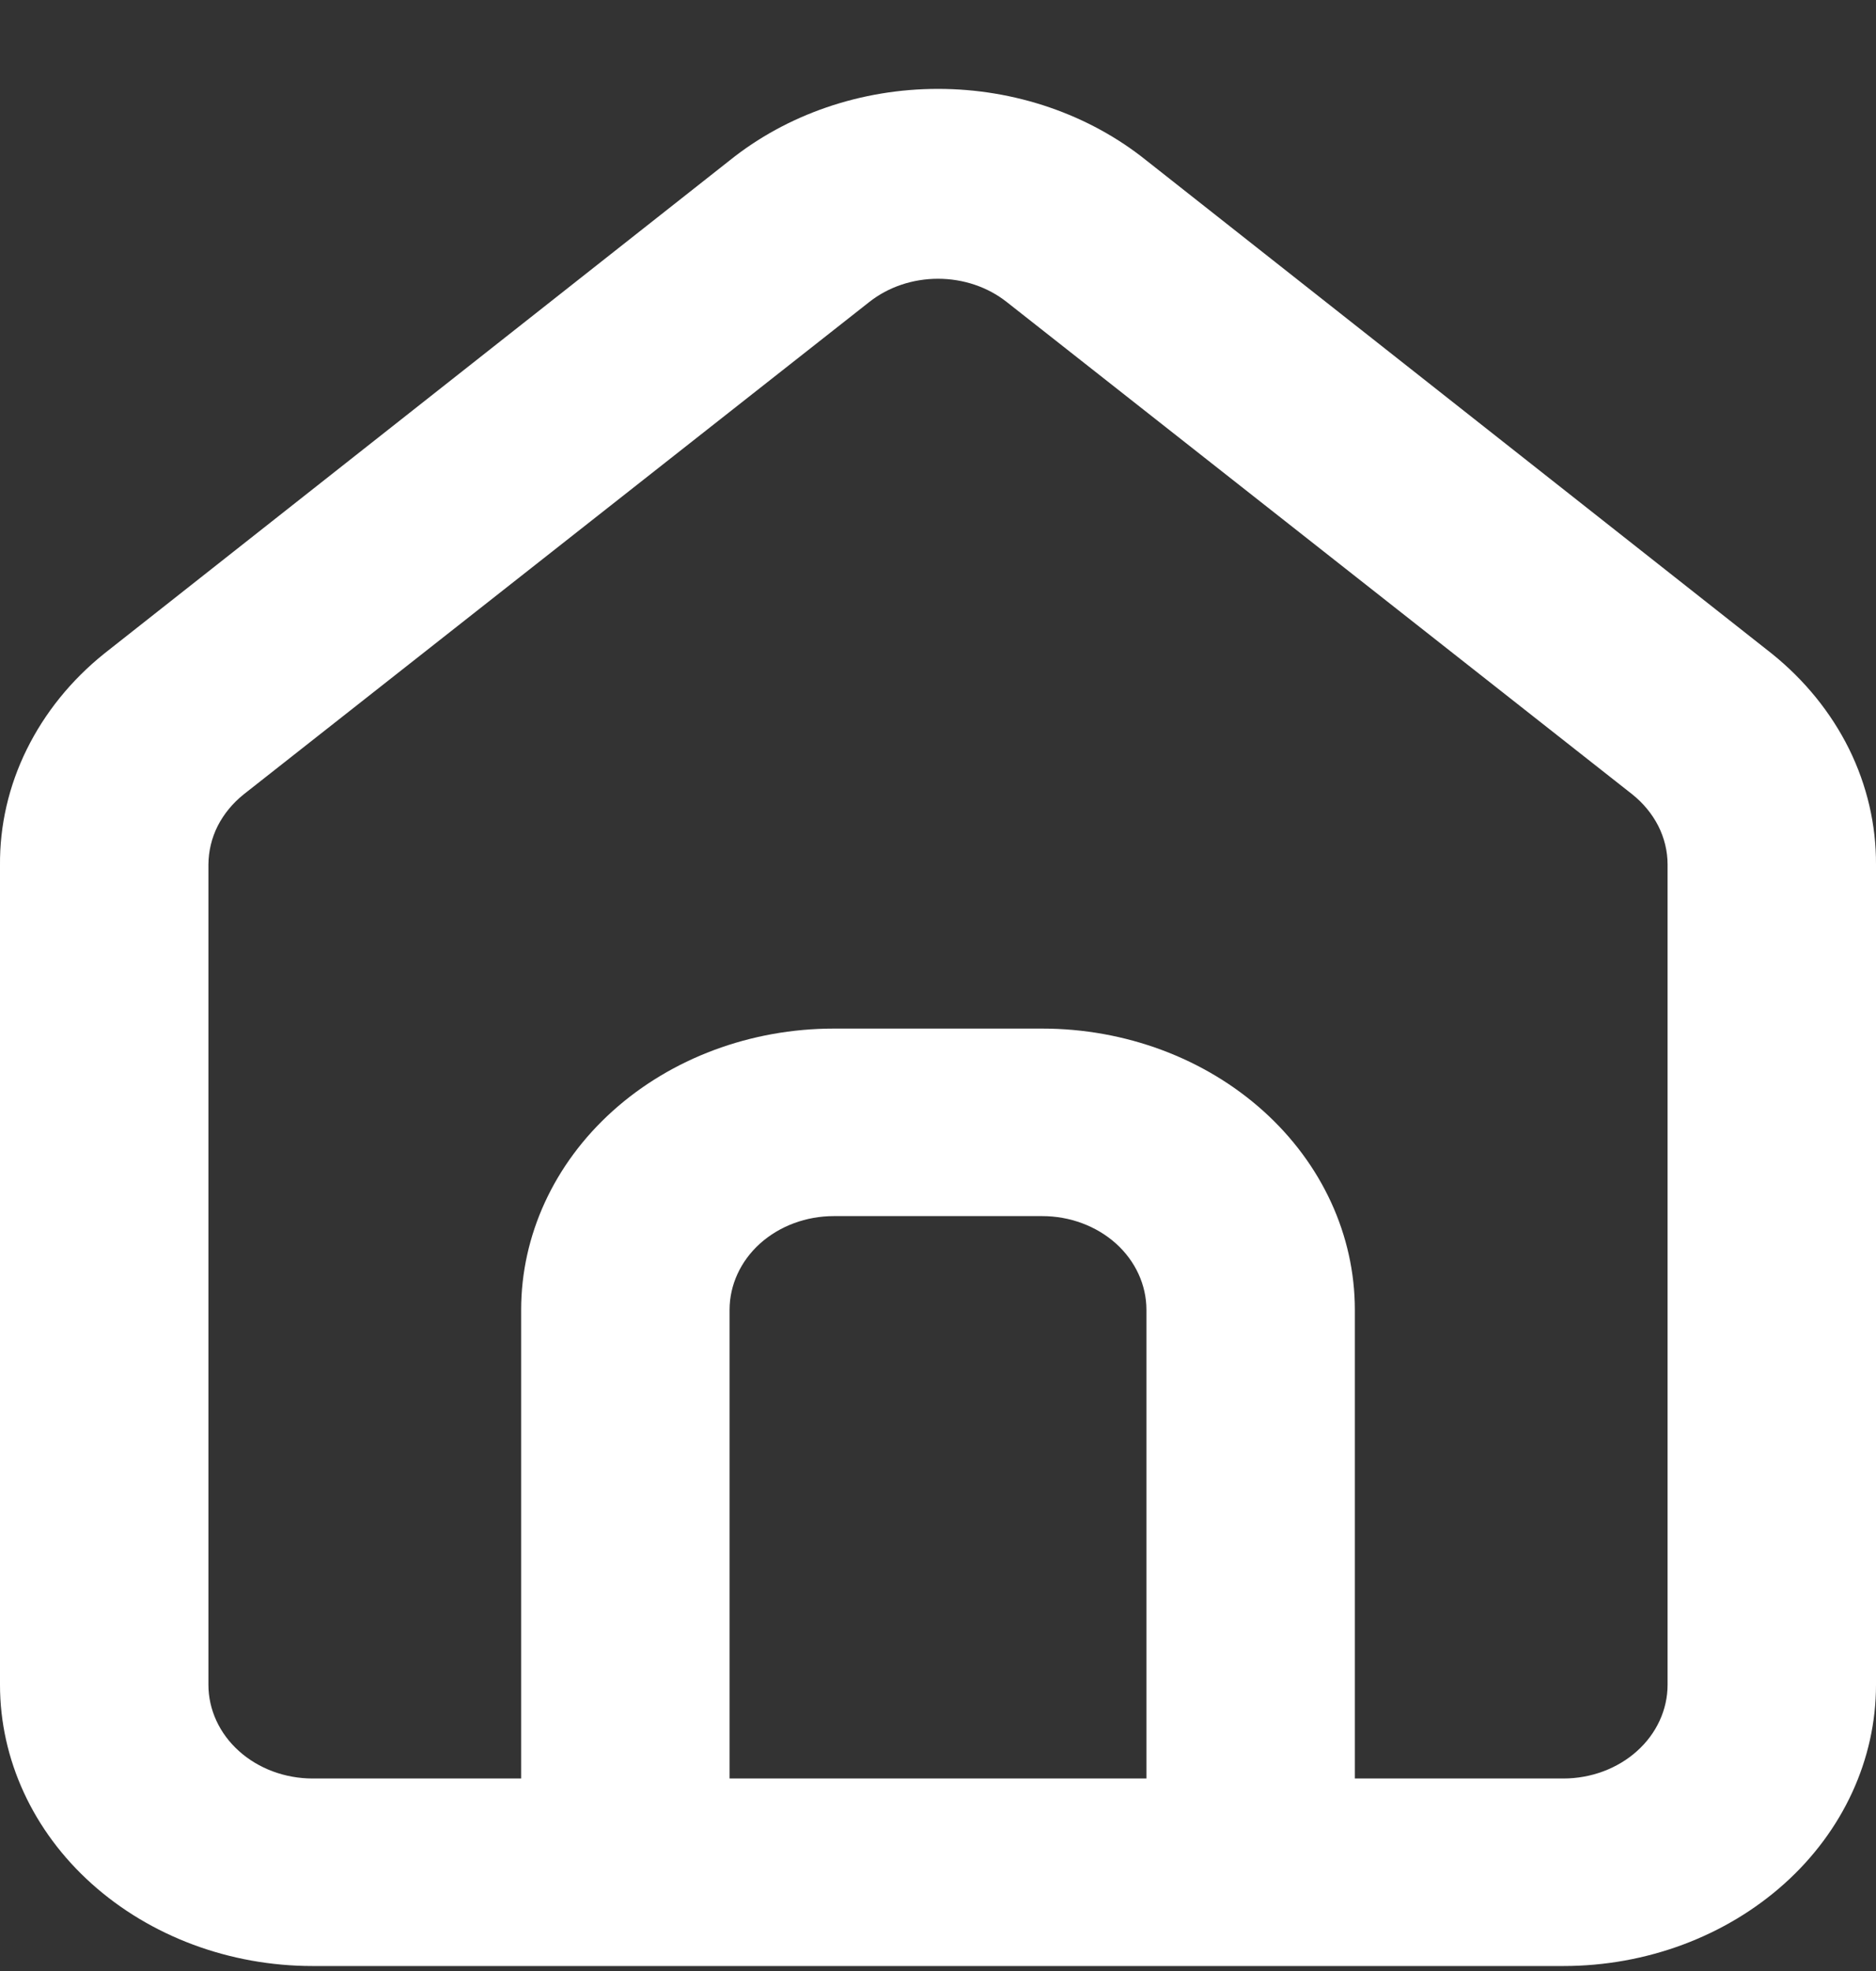 <svg width="20" height="21" viewBox="0 0 20 21" fill="none" xmlns="http://www.w3.org/2000/svg">
<rect x="0" y="0" width="20" height="21" fill="#333333" stroke="none"/>
<path d="M18.889 6.964L12.222 1.71C11.611 1.219 10.82 0.947 10 0.947C9.18 0.947 8.389 1.219 7.778 1.71L1.111 6.964C0.758 7.247 0.477 7.596 0.285 7.985C0.093 8.374 -0.004 8.795 0 9.221V17.951C0 18.745 0.351 19.508 0.976 20.069C1.602 20.631 2.449 20.947 3.333 20.947H16.667C17.551 20.947 18.398 20.631 19.024 20.069C19.649 19.508 20 18.745 20 17.951V9.211C20.002 8.787 19.904 8.368 19.713 7.98C19.521 7.593 19.24 7.246 18.889 6.964ZM12.222 18.949H7.778V13.955C7.778 13.691 7.895 13.436 8.103 13.249C8.312 13.062 8.594 12.957 8.889 12.957H11.111C11.406 12.957 11.688 13.062 11.897 13.249C12.105 13.436 12.222 13.691 12.222 13.955V18.949ZM17.778 17.951C17.778 18.215 17.661 18.47 17.452 18.657C17.244 18.844 16.961 18.949 16.667 18.949H14.444V13.955C14.444 13.161 14.093 12.399 13.468 11.837C12.843 11.275 11.995 10.959 11.111 10.959H8.889C8.005 10.959 7.157 11.275 6.532 11.837C5.907 12.399 5.556 13.161 5.556 13.955V18.949H3.333C3.039 18.949 2.756 18.844 2.548 18.657C2.339 18.47 2.222 18.215 2.222 17.951V9.211C2.223 9.069 2.256 8.929 2.321 8.8C2.387 8.671 2.482 8.556 2.6 8.462L9.267 3.218C9.469 3.058 9.73 2.97 10 2.97C10.27 2.97 10.531 3.058 10.733 3.218L17.4 8.462C17.518 8.556 17.613 8.671 17.679 8.8C17.744 8.929 17.778 9.069 17.778 9.211V17.951Z" fill="white"/>
</svg>
